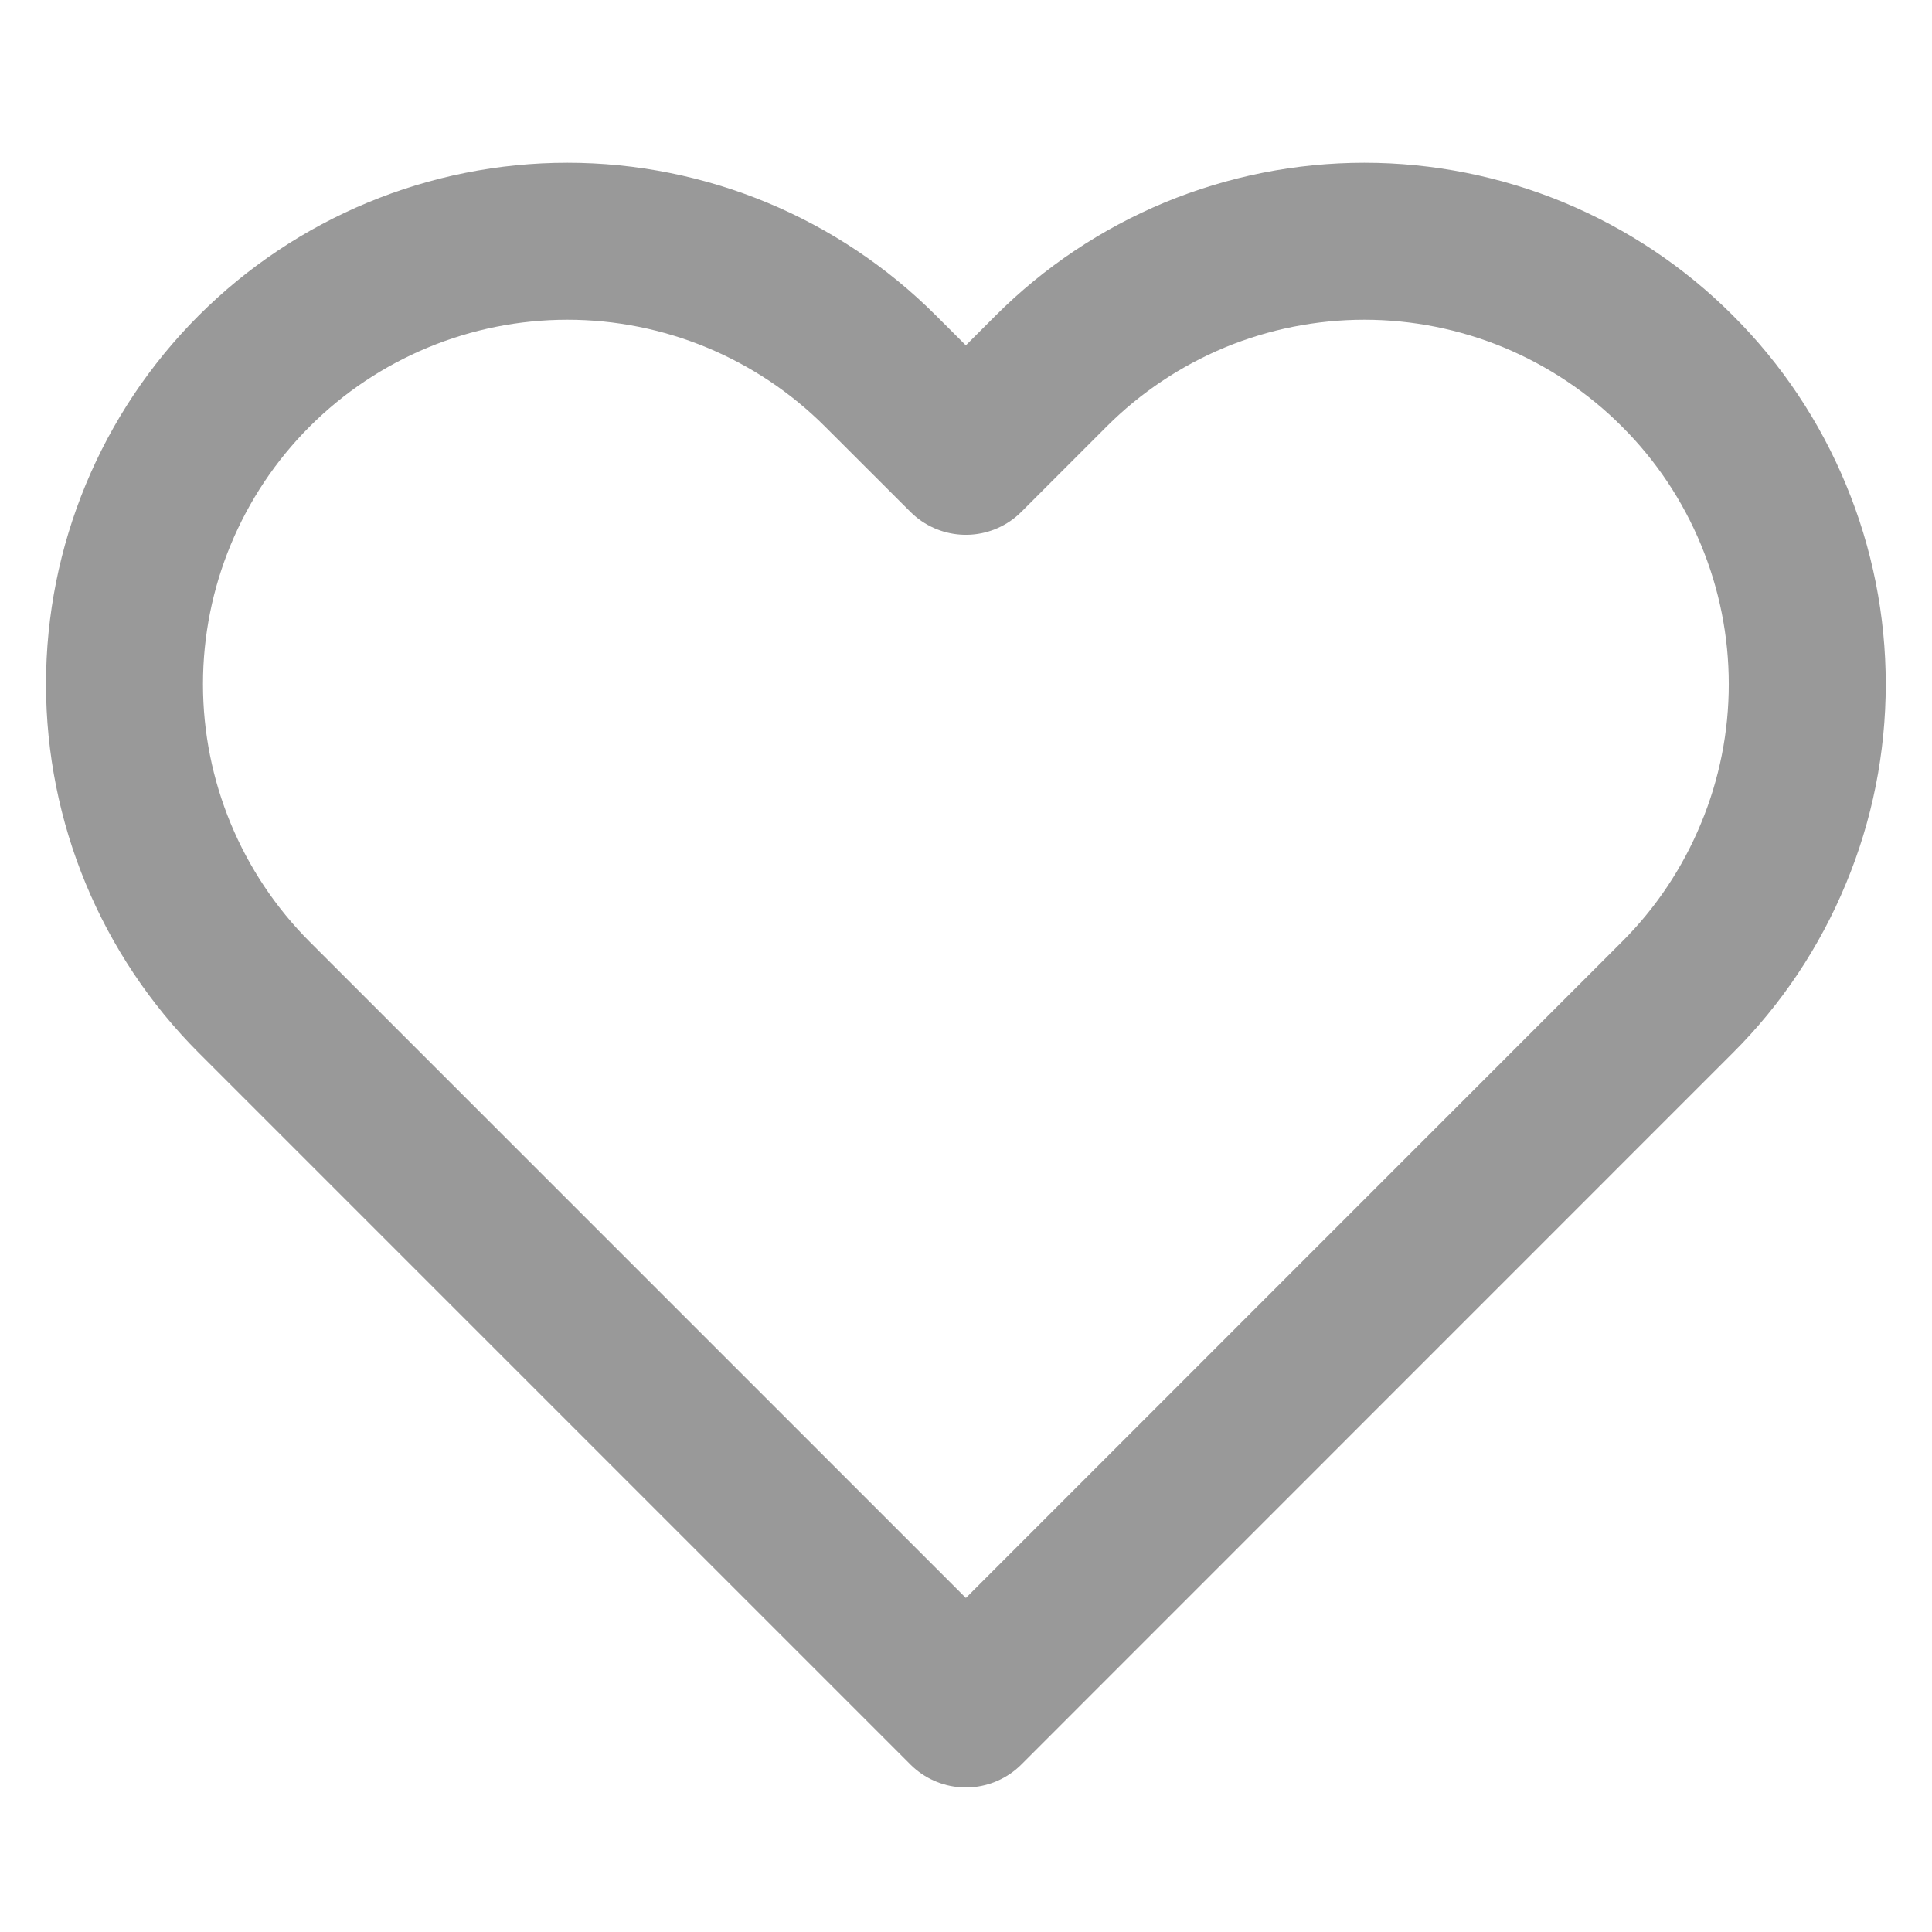 <svg width="16" height="16" viewBox="0 0 16 16" fill="none" xmlns="http://www.w3.org/2000/svg">
<path d="M13.892 3.073C13.552 2.732 13.147 2.462 12.702 2.277C12.257 2.093 11.78 1.998 11.299 1.998C10.817 1.998 10.34 2.093 9.895 2.277C9.45 2.462 9.046 2.732 8.705 3.073L7.999 3.779L7.292 3.073C6.604 2.385 5.671 1.998 4.699 1.998C3.726 1.998 2.793 2.385 2.105 3.073C1.418 3.76 1.031 4.693 1.031 5.666C1.031 6.639 1.418 7.571 2.105 8.259L2.812 8.966L7.999 14.153L13.185 8.966L13.892 8.259C14.233 7.919 14.503 7.514 14.687 7.069C14.872 6.625 14.967 6.148 14.967 5.666C14.967 5.184 14.872 4.707 14.687 4.262C14.503 3.817 14.233 3.413 13.892 3.073Z" stroke="#999999" stroke-width="1.3" stroke-linecap="round" stroke-linejoin="round"/>
</svg>
